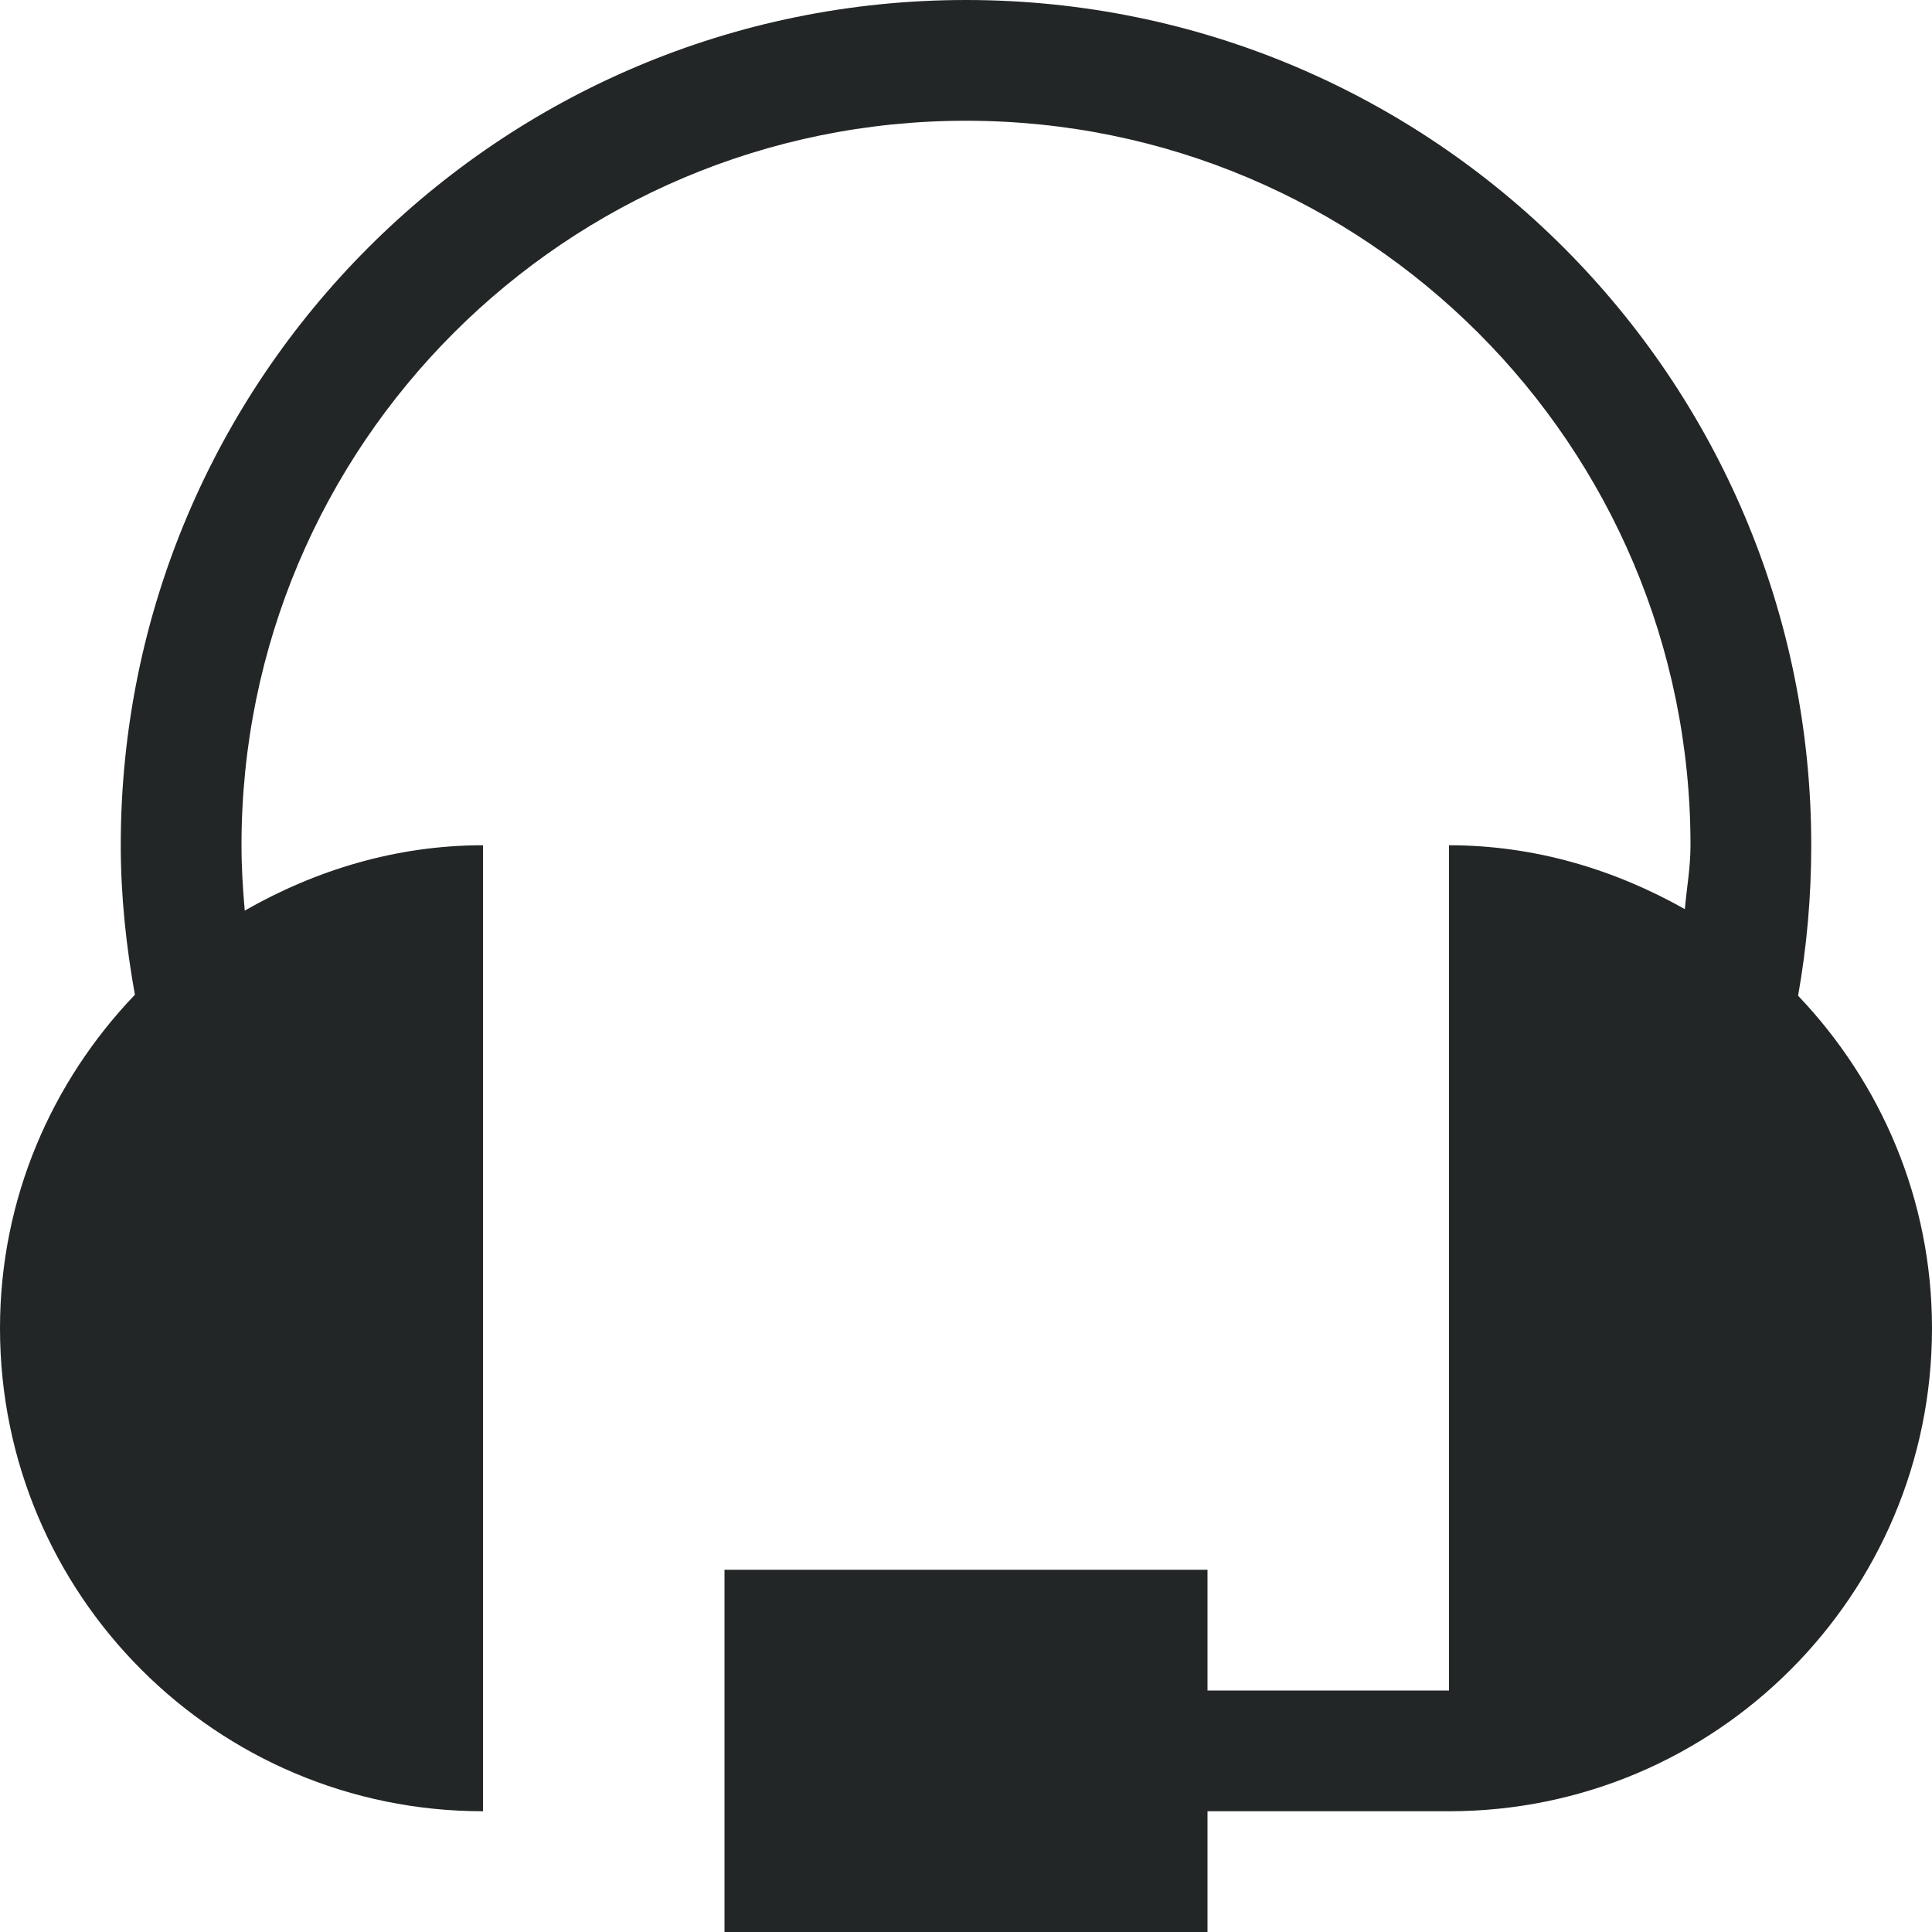 <?xml version="1.0" encoding="UTF-8" standalone="no"?>
<!-- Created with Inkscape (http://www.inkscape.org/) -->

<svg
   xmlns:dc="http://purl.org/dc/elements/1.1/"
   xmlns:cc="http://creativecommons.org/ns#"
   xmlns:rdf="http://www.w3.org/1999/02/22-rdf-syntax-ns#"
   xmlns:svg="http://www.w3.org/2000/svg"
   xmlns="http://www.w3.org/2000/svg"
   xmlns:sodipodi="http://sodipodi.sourceforge.net/DTD/sodipodi-0.dtd"
   xmlns:inkscape="http://www.inkscape.org/namespaces/inkscape"
   id="svg7384"
   height="16"
   width="16"
   version="1.1"
   sodipodi:docname="audio-headset-symbolic.svg"
   inkscape:version="0.92.1 r15371">
  <defs
     id="defs11" />
  <sodipodi:namedview
     pagecolor="#ffffff"
     bordercolor="#666666"
     borderopacity="1"
     objecttolerance="10"
     gridtolerance="10"
     guidetolerance="10"
     inkscape:pageopacity="0"
     inkscape:pageshadow="2"
     inkscape:window-width="1600"
     inkscape:window-height="808"
     id="namedview9"
     showgrid="true"
     inkscape:zoom="19.46"
     inkscape:cx="1.6657846"
     inkscape:cy="8"
     inkscape:window-x="0"
     inkscape:window-y="0"
     inkscape:window-maximized="1"
     inkscape:current-layer="svg7384">
    <inkscape:grid
       type="xygrid"
       id="grid4485" />
  </sodipodi:namedview>
  <title
     id="title9167">Gnome Symbolic Icon Theme</title>
  <path
     style="opacity:1;vector-effect:none;fill:#232627;fill-opacity:1;stroke:none;stroke-width:1.285;stroke-linecap:round;stroke-linejoin:round;stroke-miterlimit:4;stroke-dasharray:none;stroke-dashoffset:0;stroke-opacity:1"
     d="M 8 0 C 4.134 0 1 3.134 1 7 C 1 7.423 1.045 7.836 1.117 8.238 C 0.429 8.957 -1.4802974e-16 9.926 0 11 C 0 13.209 1.791 15 4 15 L 4 7 C 3.279 7 2.612 7.207 2.027 7.541 C 2.011 7.362 2 7.183 2 7 C 2 3.686 4.686 1 8 1 C 11.314 1 14 3.686 14 7 C 14 7.181 13.969 7.353 13.953 7.529 C 13.373 7.202 12.713 7 12 7 L 12 14 L 10 14 L 10 13 L 6 13 L 6 16 L 10 16 L 10 15 L 12 15 C 14.209 15 16 13.209 16 11 C 16 9.93 15.575 8.964 14.891 8.246 C 14.963 7.842 15 7.425 15 7 C 15 3.134 11.866 5.9211895e-16 8 0 z "
     id="path4485" />
</svg>
